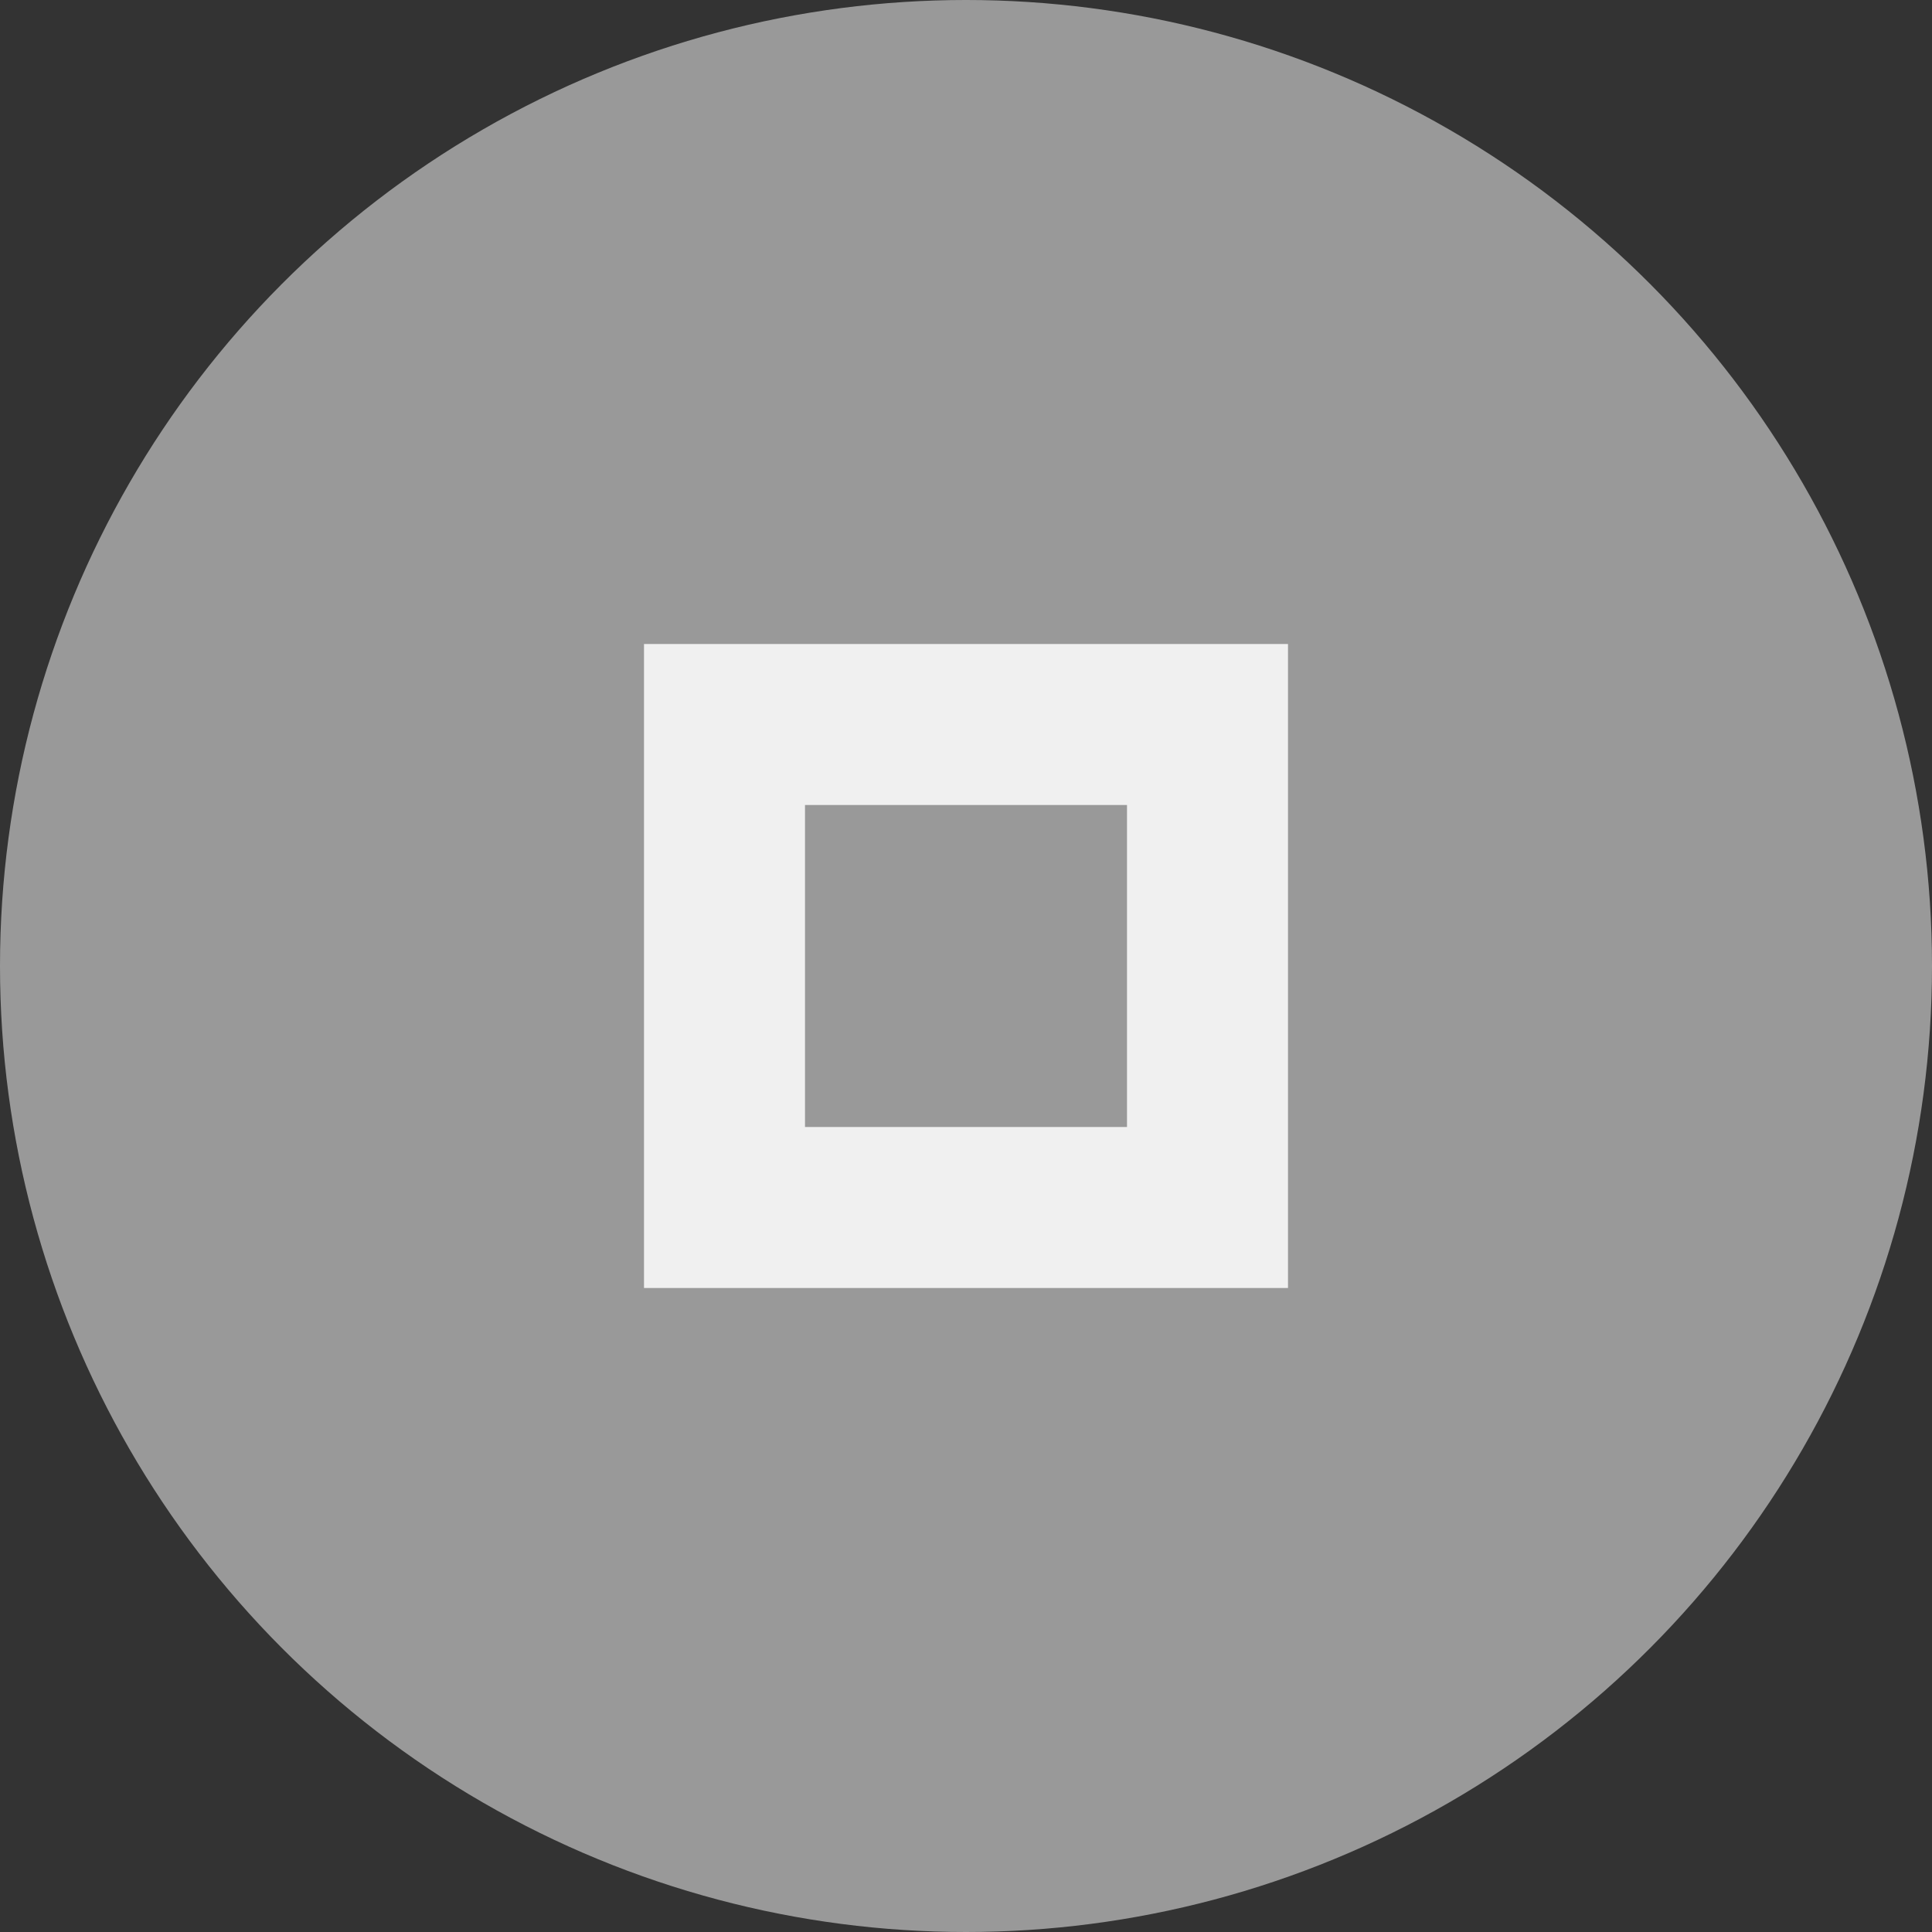 <svg xmlns="http://www.w3.org/2000/svg" width="24" height="24" viewBox="0 0 24 24" >
  <rect x="0" y="0" width="24" height="24" fill="#333333" stroke="none"/>
  <circle cx="12" cy="12" r="12" fill="#fff" fill-opacity="0.5"/>
  <path fill="#f0f0f0" d="m8 8v8h8v-8h-8zm2 2h4v4h-4v-4z"/>
</svg>
